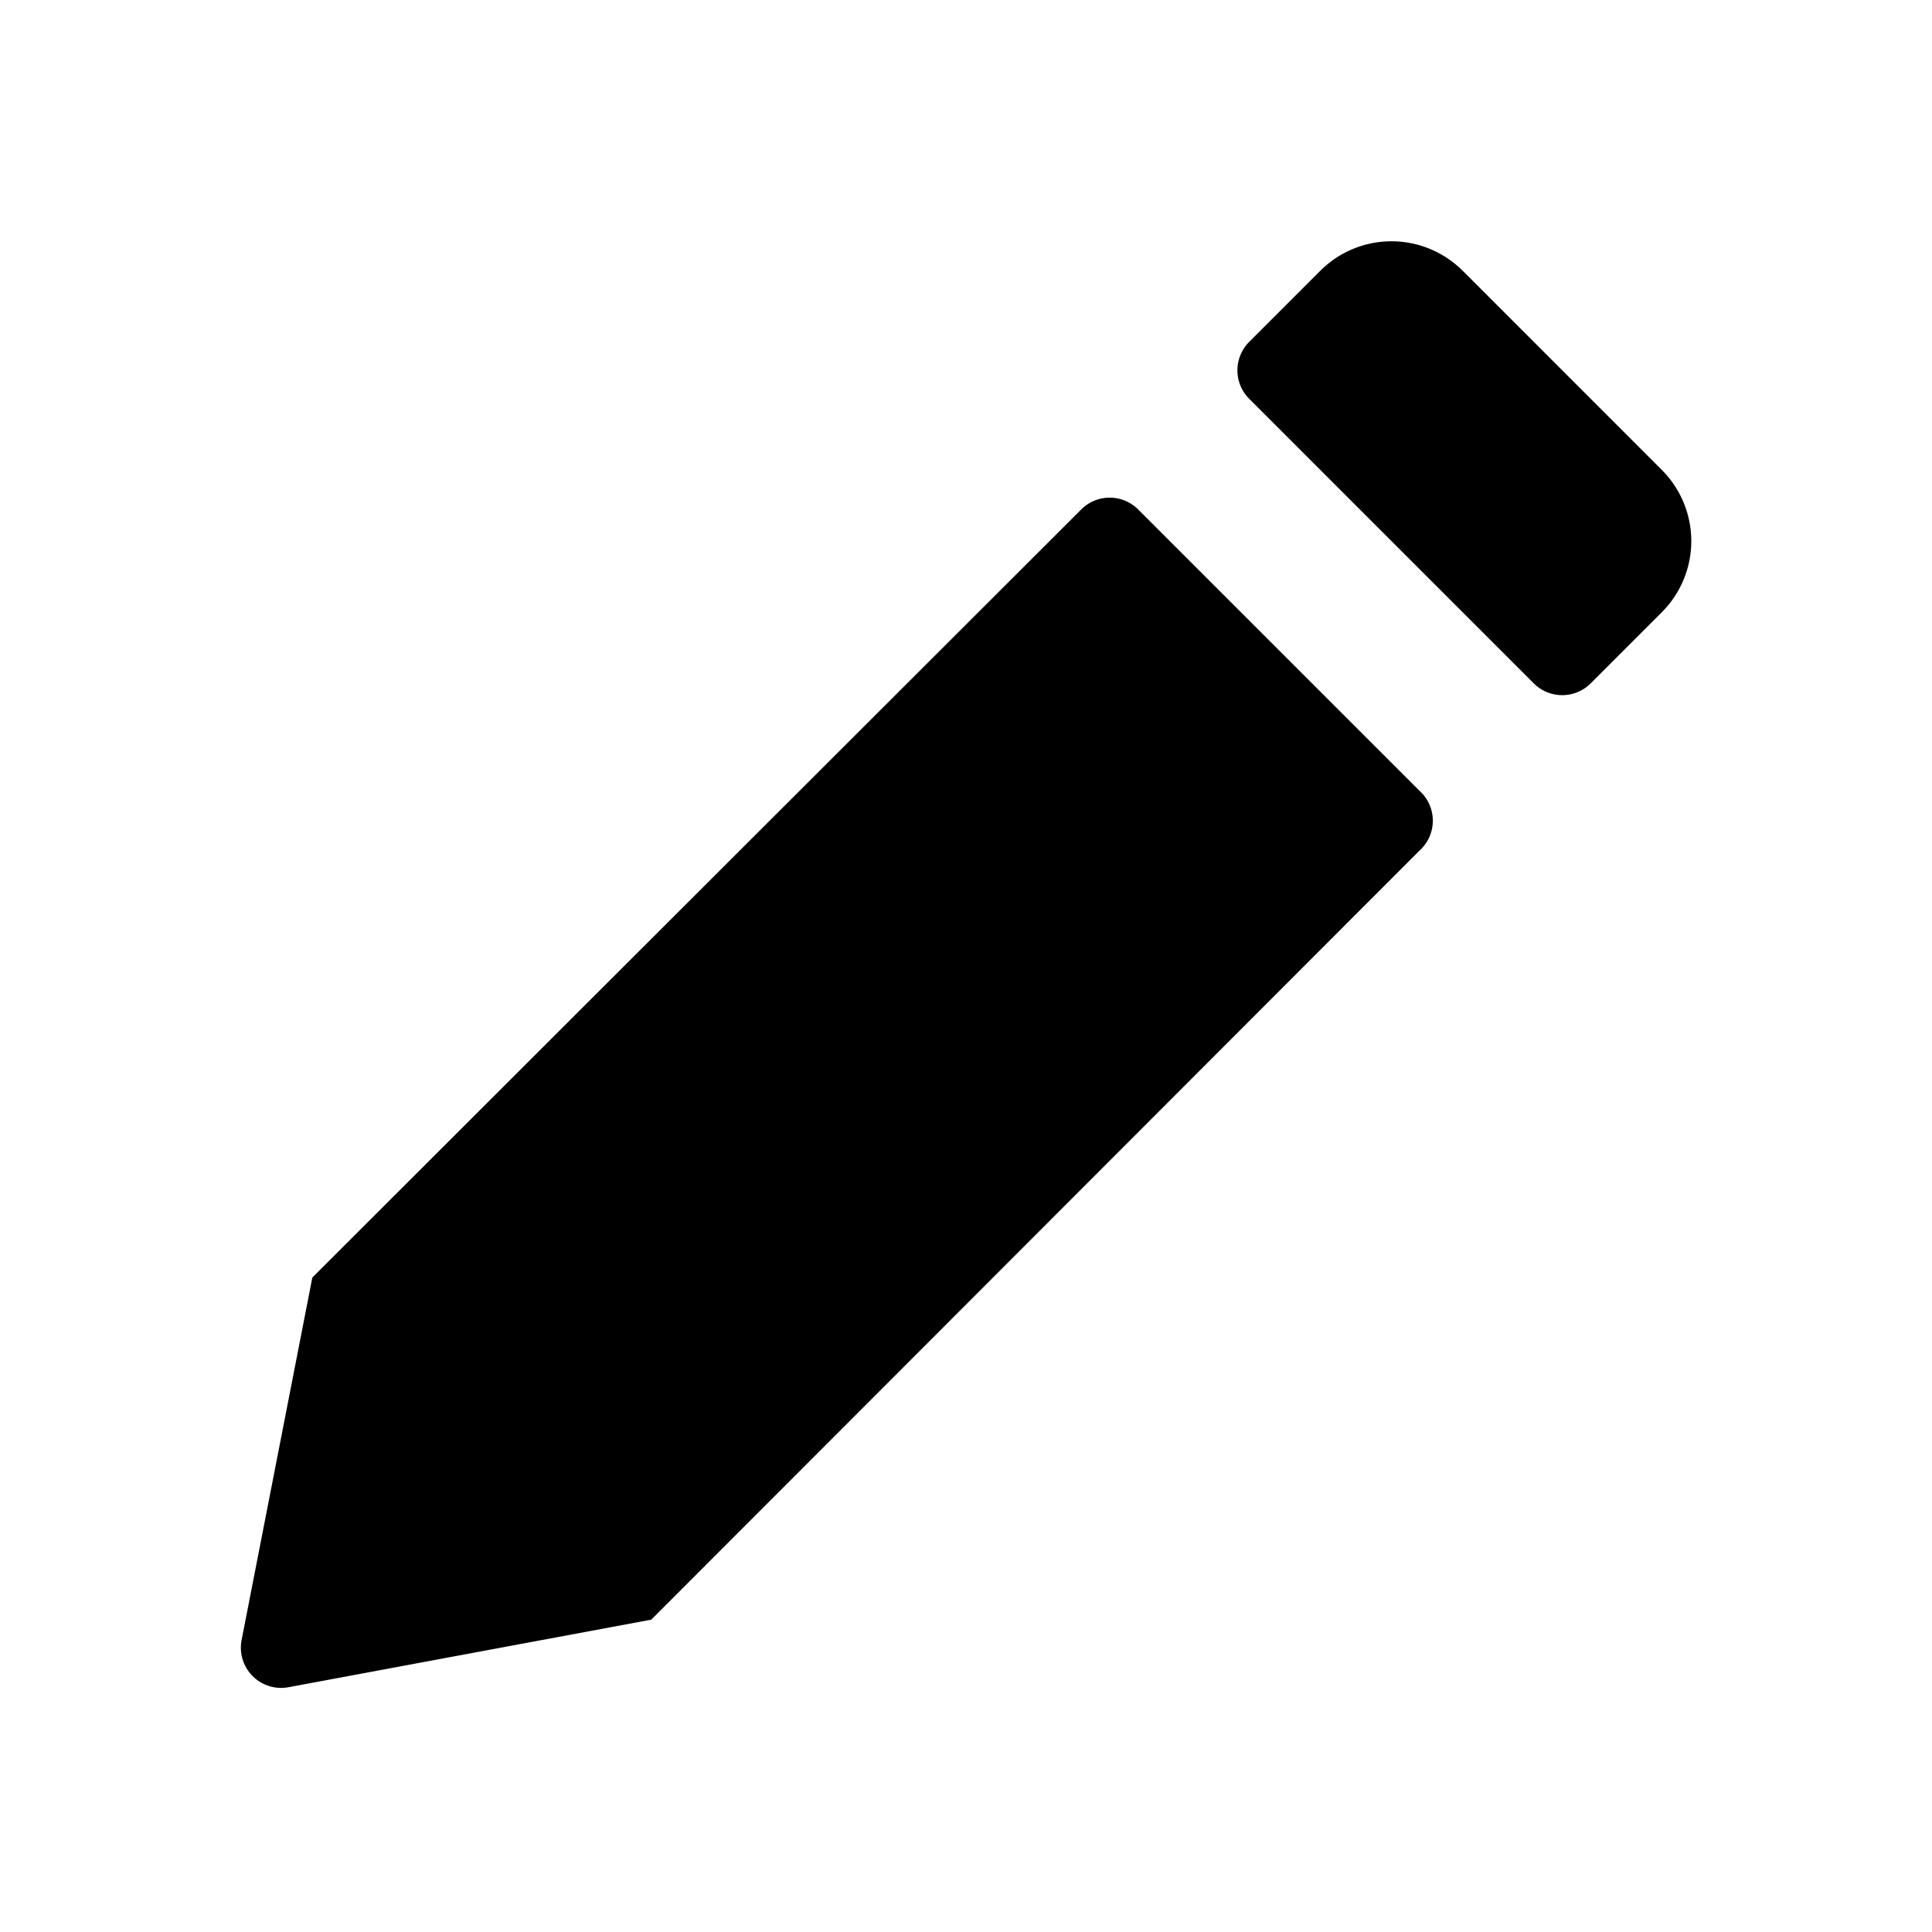 <svg viewBox="0 0 24 24" xmlns="http://www.w3.org/2000/svg">
  <path d="m17.67 9.86-3.53-3.53a.5.5 0 0 0-.71 0l-9.55 9.54L3 20.38a.5.5 0 0 0 .58.58l4.51-.84 9.54-9.55a.5.5 0 0 0 .04-.71Zm.5-6.497 2.474 2.475a1.25 1.25 0 0 1 0 1.767l-.884.884a.5.5 0 0 1-.707 0l-3.535-3.535a.5.5 0 0 1 0-.707l.884-.884a1.25 1.25 0 0 1 1.767 0Z"/>
</svg>
